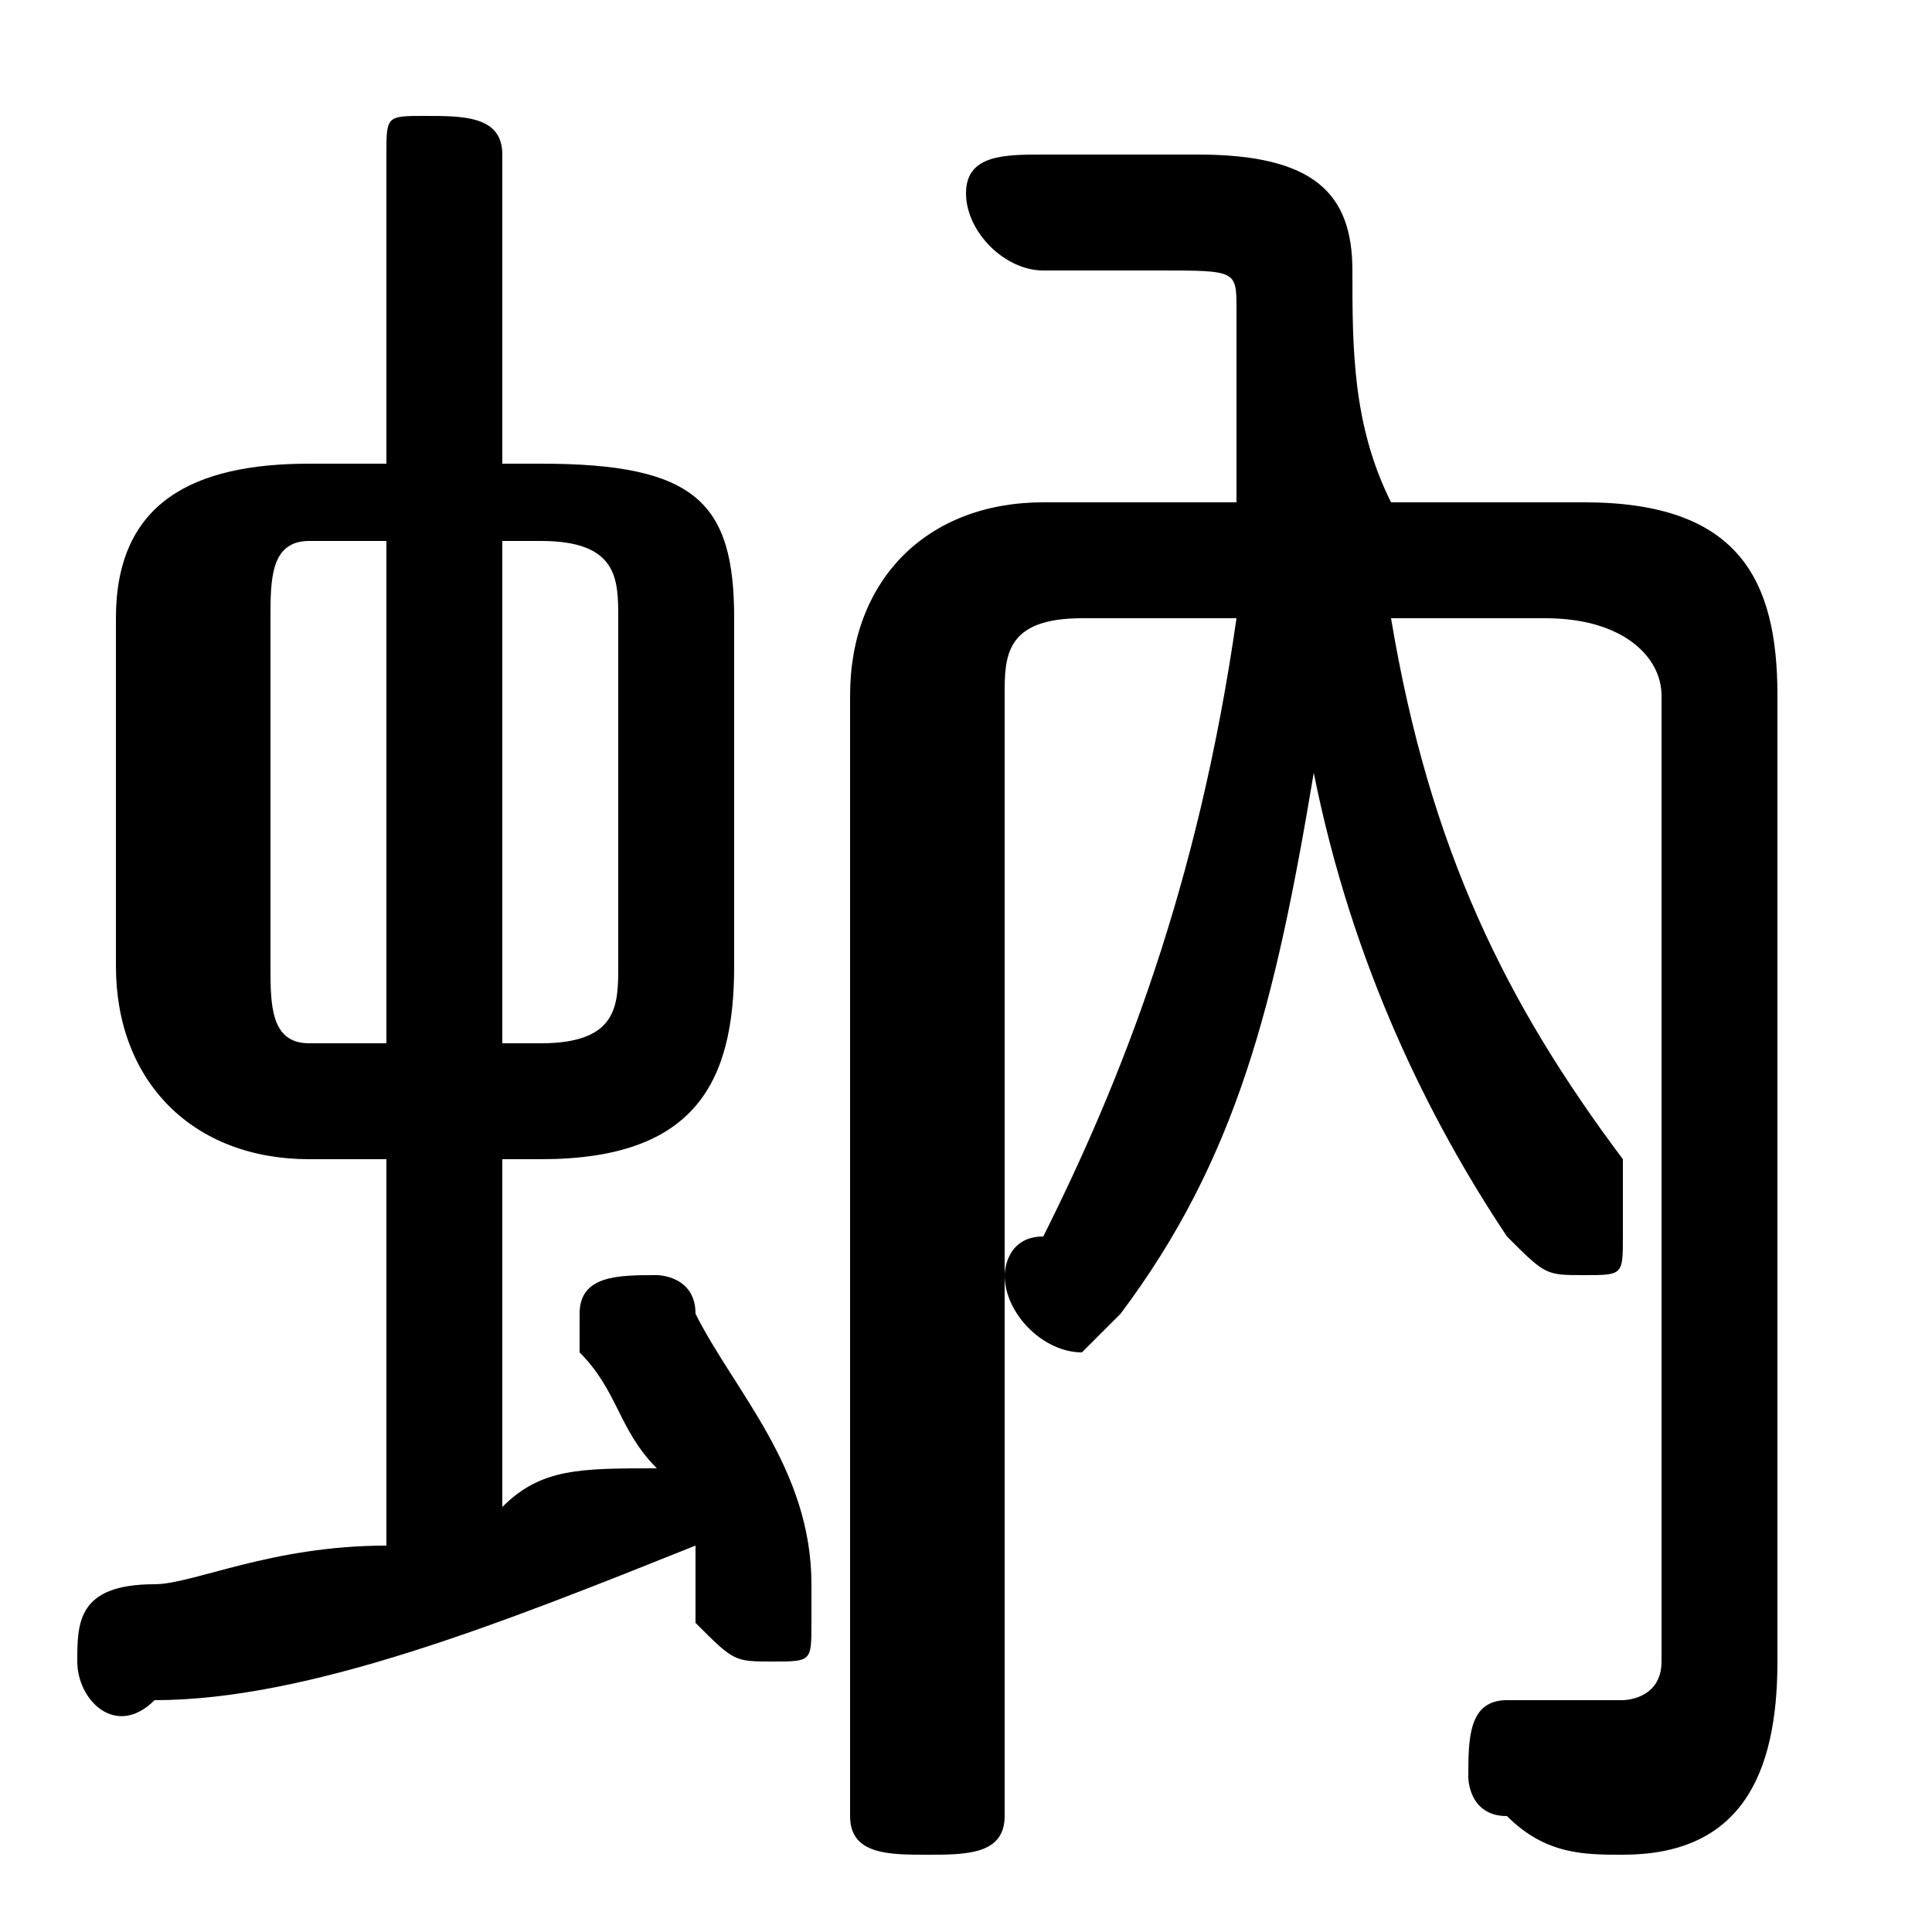 <svg xmlns="http://www.w3.org/2000/svg" viewBox="0 -44.0 50.0 50.0">
    <rect x="0" y="-44.0" width="50.0" height="50.0" fill="#808080" stroke="none"/>
    <g transform="scale(1, -1)">
        <!-- ボディの枠 -->
        <rect x="0" y="-6.0" width="50.0" height="50.0"
            stroke="white" fill="white"/>
        <!-- グリフ座標系の原点 -->
        <circle cx="0" cy="0" r="5" fill="white"/>
        <!-- グリフのアウトライン -->
        <g style="fill:black;stroke:#000000;stroke-width:0;stroke-linecap:round;stroke-linejoin:round;">
        <path d="M 14.0 14.0 C 18.0 14.0 19.0 16.0 19.0 19.0 L 19.0 28.0 C 19.0 31.0 18.0 32.0 14.0 32.0 L 13.0 32.0 L 13.0 40.0 C 13.0 41.0 12.0 41.0 11.0 41.0 C 10.0 41.0 10.0 41.0 10.0 40.0 L 10.0 32.0 L 8.0 32.0 C 5.0 32.0 3.0 31.0 3.0 28.0 L 3.0 19.0 C 3.0 16.0 5.0 14.0 8.0 14.0 L 10.0 14.0 L 10.0 4.0 C 7.0 4.0 5.0 3.0 4.0 3.0 C 2.0 3.0 2.0 2.0 2.0 1.0 C 2.0 0.0 3.0 -1.0 4.0 -0.0 C 8.0 0.0 13.0 2.0 18.0 4.0 C 18.0 3.0 18.0 2.0 18.0 2.0 C 19.0 1.0 19.0 1.0 20.0 1.0 C 21.0 1.0 21.0 1.0 21.0 2.0 C 21.0 3.0 21.0 3.0 21.0 3.0 C 21.0 6.0 19.0 8.0 18.0 10.0 C 18.0 11.0 17.0 11.0 17.0 11.0 C 16.0 11.0 15.0 11.0 15.0 10.0 C 15.0 10.0 15.0 9.0 15.0 9.0 C 16.0 8.0 16.0 7.0 17.0 6.0 C 15.0 6.0 14.0 6.0 13.0 5.0 L 13.0 14.0 Z M 13.0 17.0 L 13.0 30.0 L 14.0 30.0 C 16.0 30.0 16.0 29.0 16.0 28.0 L 16.0 19.0 C 16.0 18.0 16.0 17.0 14.0 17.0 Z M 8.0 17.0 C 7.0 17.0 7.0 18.0 7.0 19.0 L 7.0 28.0 C 7.0 29.0 7.0 30.0 8.0 30.0 L 10.0 30.0 L 10.0 17.0 Z M 32.0 28.0 C 31.0 21.0 29.0 16.0 27.0 12.0 C 26.0 12.0 26.0 11.0 26.0 11.0 C 26.0 10.0 27.0 9.0 28.0 9.0 C 28.0 9.0 29.0 10.0 29.0 10.0 C 32.0 14.0 33.0 18.0 34.0 24.0 C 35.0 19.0 37.0 15.0 39.0 12.0 C 40.0 11.0 40.0 11.0 41.0 11.0 C 42.0 11.0 42.0 11.0 42.0 12.0 C 42.0 13.0 42.0 13.0 42.0 14.0 C 39.0 18.0 37.0 22.0 36.0 28.0 L 40.0 28.0 C 42.0 28.0 43.0 27.0 43.0 26.0 L 43.0 1.0 C 43.0 -0.0 42.0 -0.0 42.0 -0.0 C 41.0 -0.0 40.0 -0.0 39.0 -0.0 C 38.0 0.0 38.0 -1.0 38.0 -2.0 C 38.0 -2.0 38.0 -3.0 39.0 -3.0 C 40.0 -4.0 41.0 -4.0 42.0 -4.0 C 45.0 -4.0 46.0 -2.0 46.0 1.0 L 46.0 26.0 C 46.0 29.0 45.0 31.0 41.0 31.0 L 36.0 31.0 C 35.0 33.0 35.0 35.0 35.0 37.0 C 35.0 39.0 34.0 40.0 31.0 40.0 L 27.0 40.0 C 26.0 40.0 25.0 40.0 25.0 39.0 C 25.0 38.0 26.0 37.0 27.0 37.0 L 30.0 37.0 C 32.0 37.0 32.0 37.0 32.0 36.0 C 32.0 34.0 32.0 33.0 32.0 31.0 L 27.0 31.0 C 24.0 31.0 22.0 29.0 22.0 26.0 L 22.0 -3.0 C 22.0 -4.0 23.0 -4.0 24.0 -4.0 C 25.0 -4.0 26.0 -4.0 26.0 -3.0 L 26.0 26.0 C 26.0 27.0 26.0 28.0 28.0 28.0 Z"/>
    </g>
    </g>
</svg>
